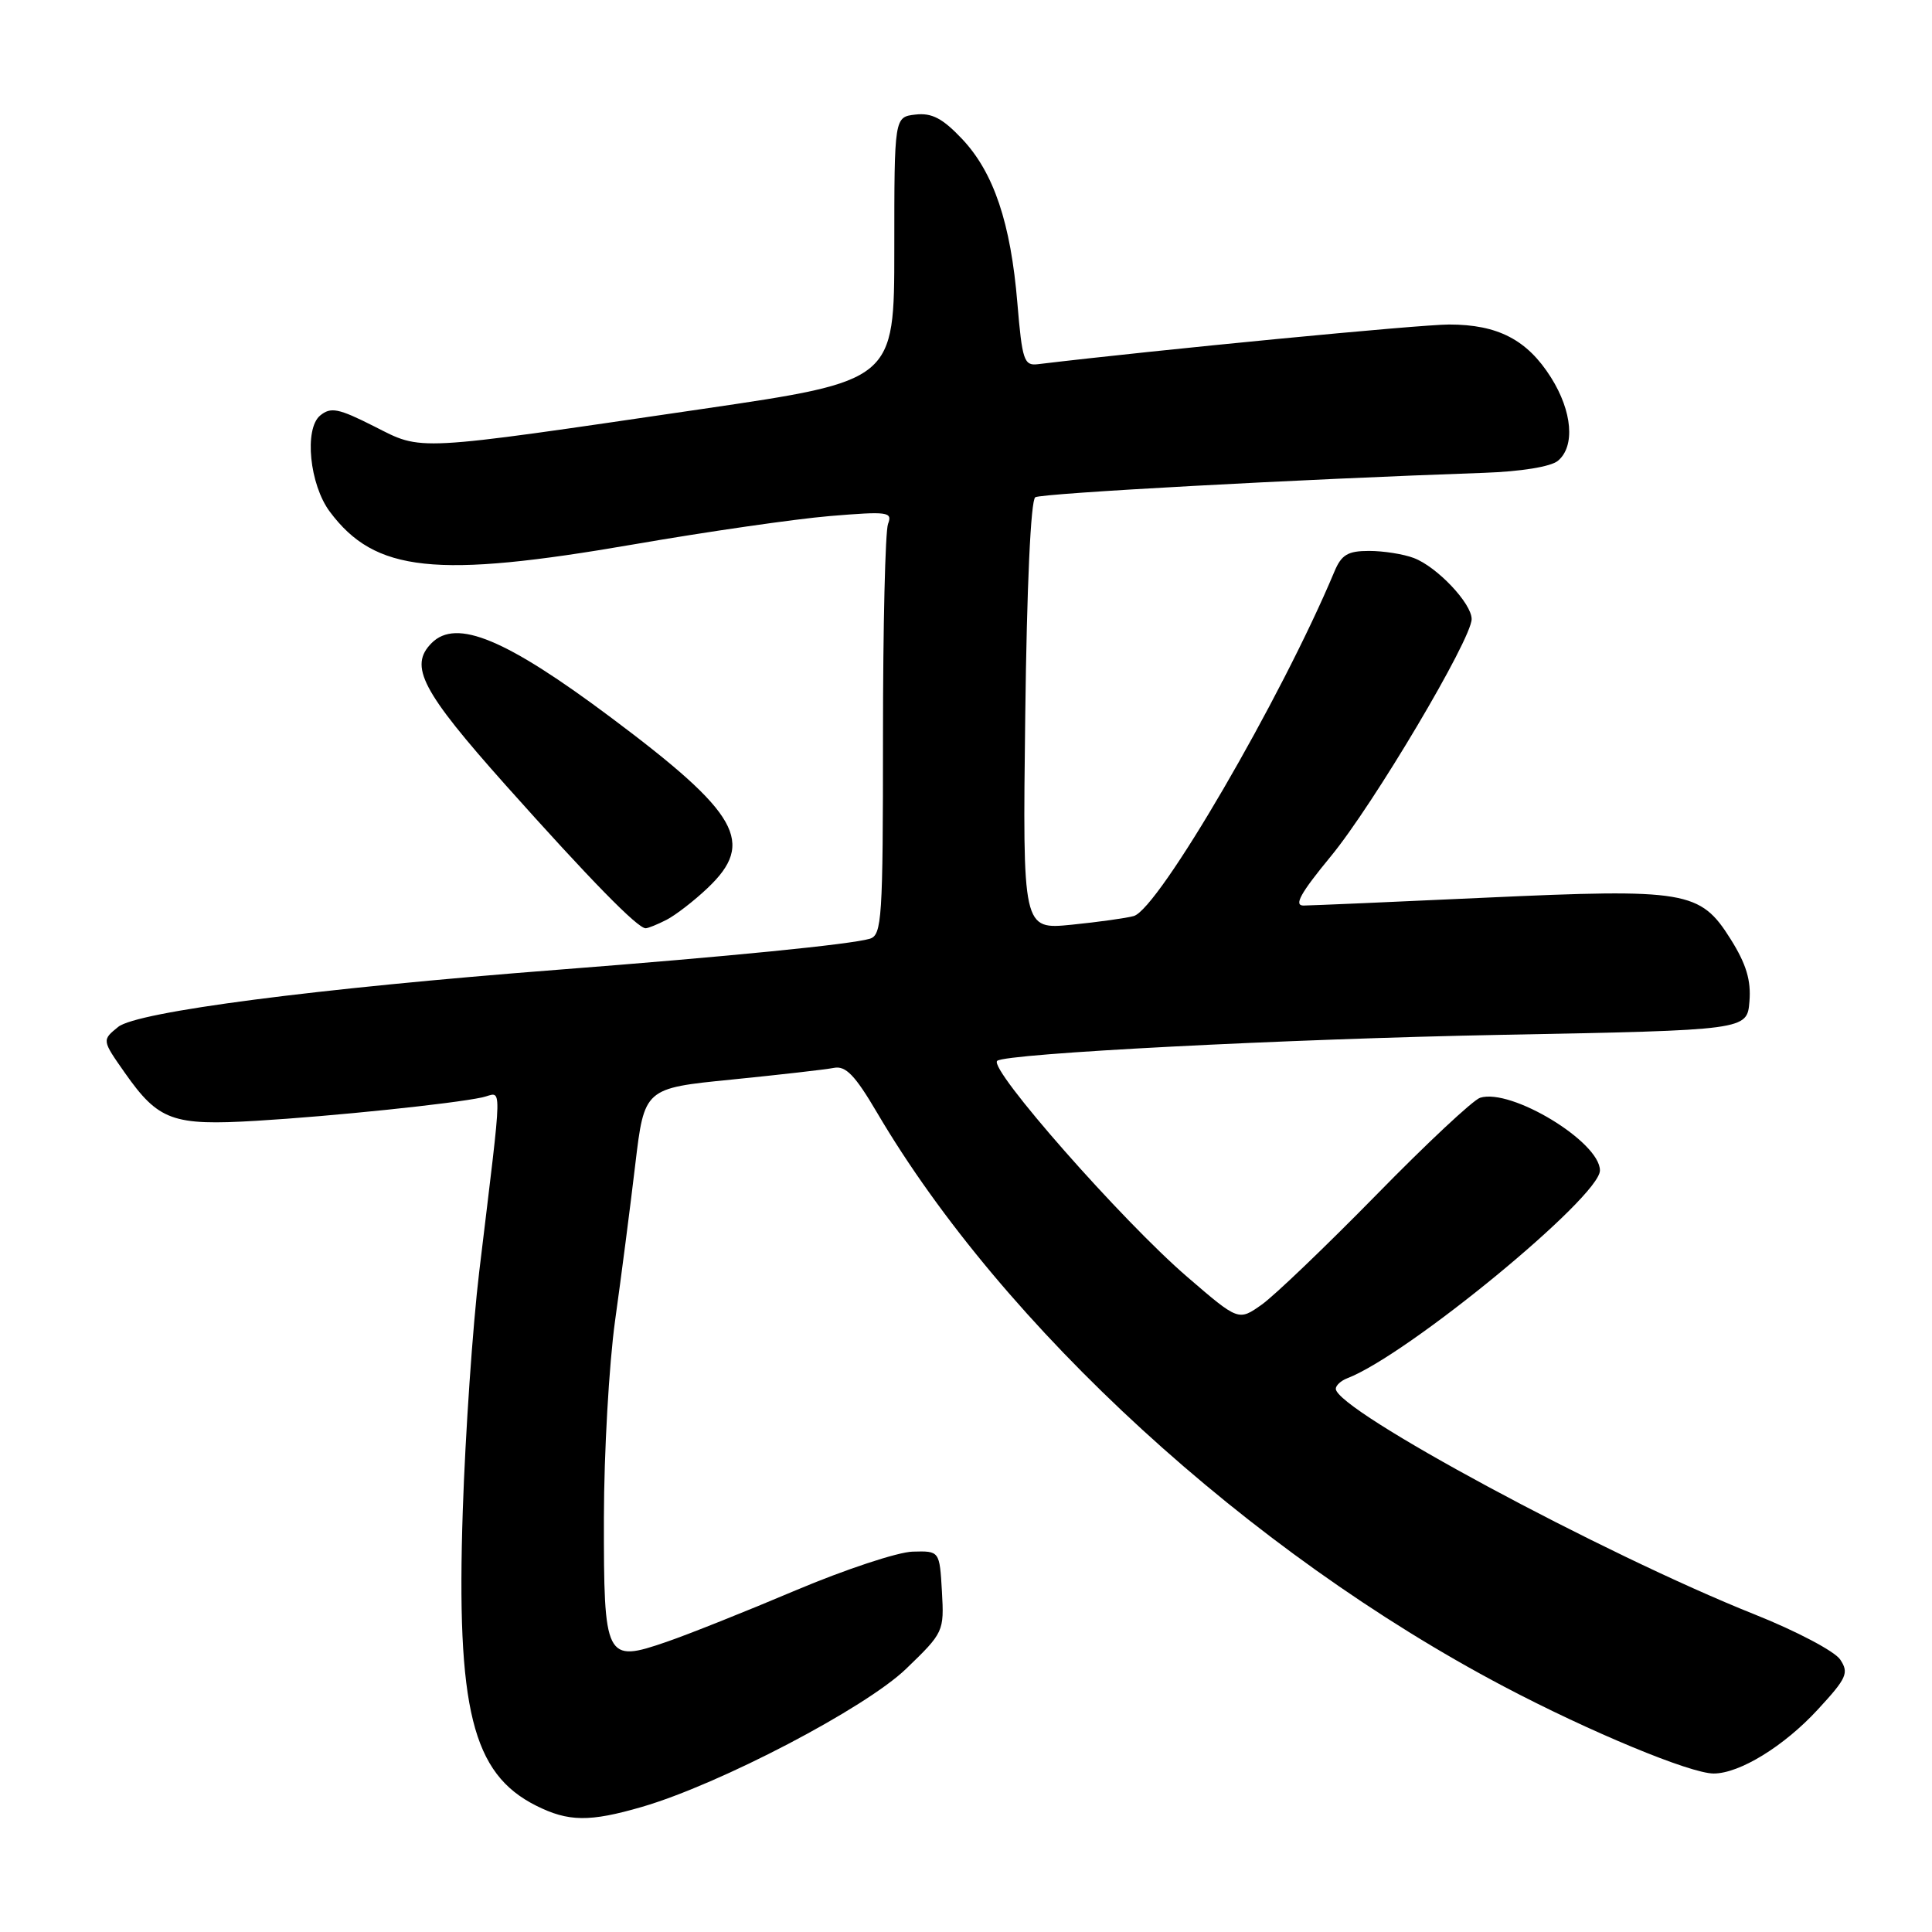 <?xml version="1.0" encoding="UTF-8" standalone="no"?>
<!DOCTYPE svg PUBLIC "-//W3C//DTD SVG 1.1//EN" "http://www.w3.org/Graphics/SVG/1.1/DTD/svg11.dtd" >
<svg xmlns="http://www.w3.org/2000/svg" xmlns:xlink="http://www.w3.org/1999/xlink" version="1.1" viewBox="0 0 256 256">
 <g >
 <path fill="currentColor"
d=" M 85.07 239.42 C 95.37 236.42 114.65 226.34 120.06 221.13 C 125.04 216.33 125.11 216.18 124.81 210.88 C 124.50 205.50 124.50 205.50 120.93 205.60 C 118.97 205.65 111.99 207.96 105.43 210.73 C 98.87 213.51 91.17 216.58 88.31 217.56 C 80.22 220.35 80.00 219.91 80.02 201.13 C 80.03 192.53 80.70 180.78 81.50 175.00 C 82.31 169.22 83.51 159.93 84.17 154.35 C 85.38 144.20 85.38 144.20 96.94 143.05 C 103.30 142.41 109.40 141.72 110.50 141.50 C 112.06 141.19 113.30 142.48 116.19 147.39 C 132.91 175.83 165.50 205.67 199.27 223.47 C 210.65 229.47 223.98 235.00 227.07 235.00 C 230.50 235.00 236.40 231.38 240.87 226.52 C 244.72 222.35 245.02 221.67 243.83 219.89 C 243.10 218.80 238.00 216.11 232.50 213.92 C 212.42 205.91 177.00 186.83 177.00 184.02 C 177.00 183.58 177.68 182.95 178.51 182.63 C 186.51 179.57 212.00 158.60 212.00 155.09 C 212.00 151.30 200.22 144.16 196.12 145.46 C 195.20 145.75 189.01 151.54 182.37 158.33 C 175.72 165.11 168.90 171.65 167.20 172.86 C 164.11 175.05 164.11 175.05 157.31 169.19 C 148.71 161.79 130.97 141.63 132.13 140.57 C 133.20 139.59 170.53 137.66 199.00 137.12 C 231.50 136.50 231.50 136.50 231.81 132.70 C 232.04 129.90 231.39 127.74 229.31 124.43 C 225.29 118.03 223.46 117.73 196.76 118.95 C 184.52 119.52 173.70 119.98 172.73 119.99 C 171.40 120.00 172.32 118.35 176.33 113.48 C 181.97 106.65 195.00 84.69 195.00 82.03 C 195.00 79.95 190.41 75.10 187.34 73.94 C 185.98 73.42 183.31 73.00 181.41 73.00 C 178.59 73.00 177.75 73.50 176.81 75.75 C 169.79 92.52 153.54 120.42 150.23 121.38 C 149.28 121.65 145.57 122.17 142.00 122.53 C 135.50 123.18 135.50 123.18 135.85 94.84 C 136.06 77.69 136.58 66.26 137.18 65.89 C 138.03 65.36 172.16 63.50 196.68 62.65 C 201.54 62.48 205.49 61.84 206.43 61.06 C 208.73 59.15 208.35 54.51 205.51 50.01 C 202.36 45.02 198.47 43.00 192.02 43.00 C 188.14 43.00 153.50 46.34 137.50 48.26 C 135.69 48.48 135.44 47.72 134.81 40.19 C 133.93 29.55 131.68 22.86 127.48 18.41 C 124.90 15.68 123.47 14.93 121.31 15.18 C 118.50 15.50 118.50 15.50 118.50 32.98 C 118.50 50.46 118.50 50.46 93.00 54.20 C 54.40 59.86 56.06 59.77 49.57 56.49 C 44.84 54.10 43.83 53.90 42.42 55.06 C 40.28 56.84 41.02 64.21 43.70 67.80 C 49.69 75.83 57.67 76.68 84.04 72.12 C 93.68 70.45 105.34 68.77 109.95 68.38 C 117.66 67.74 118.28 67.82 117.67 69.42 C 117.30 70.38 117.00 83.02 117.00 97.51 C 117.00 121.75 116.86 123.91 115.25 124.39 C 112.74 125.14 96.49 126.75 74.00 128.49 C 41.82 130.98 18.15 134.06 15.66 136.07 C 13.50 137.82 13.50 137.82 16.54 142.15 C 21.00 148.50 22.87 149.18 34.00 148.51 C 44.14 147.90 59.95 146.26 63.90 145.41 C 66.62 144.82 66.66 142.17 63.50 168.50 C 62.64 175.65 61.66 189.91 61.32 200.18 C 60.45 226.44 62.58 235.01 71.02 239.25 C 75.32 241.41 78.12 241.44 85.07 239.42 Z  M 88.32 121.88 C 89.52 121.26 91.96 119.38 93.75 117.68 C 100.13 111.64 97.96 107.80 80.95 95.07 C 67.03 84.66 60.47 81.93 57.20 85.20 C 54.15 88.25 55.86 91.54 67.06 104.10 C 78.21 116.59 84.48 123.00 85.55 123.00 C 85.87 123.00 87.11 122.50 88.32 121.88 Z "/>
</g>
</svg>